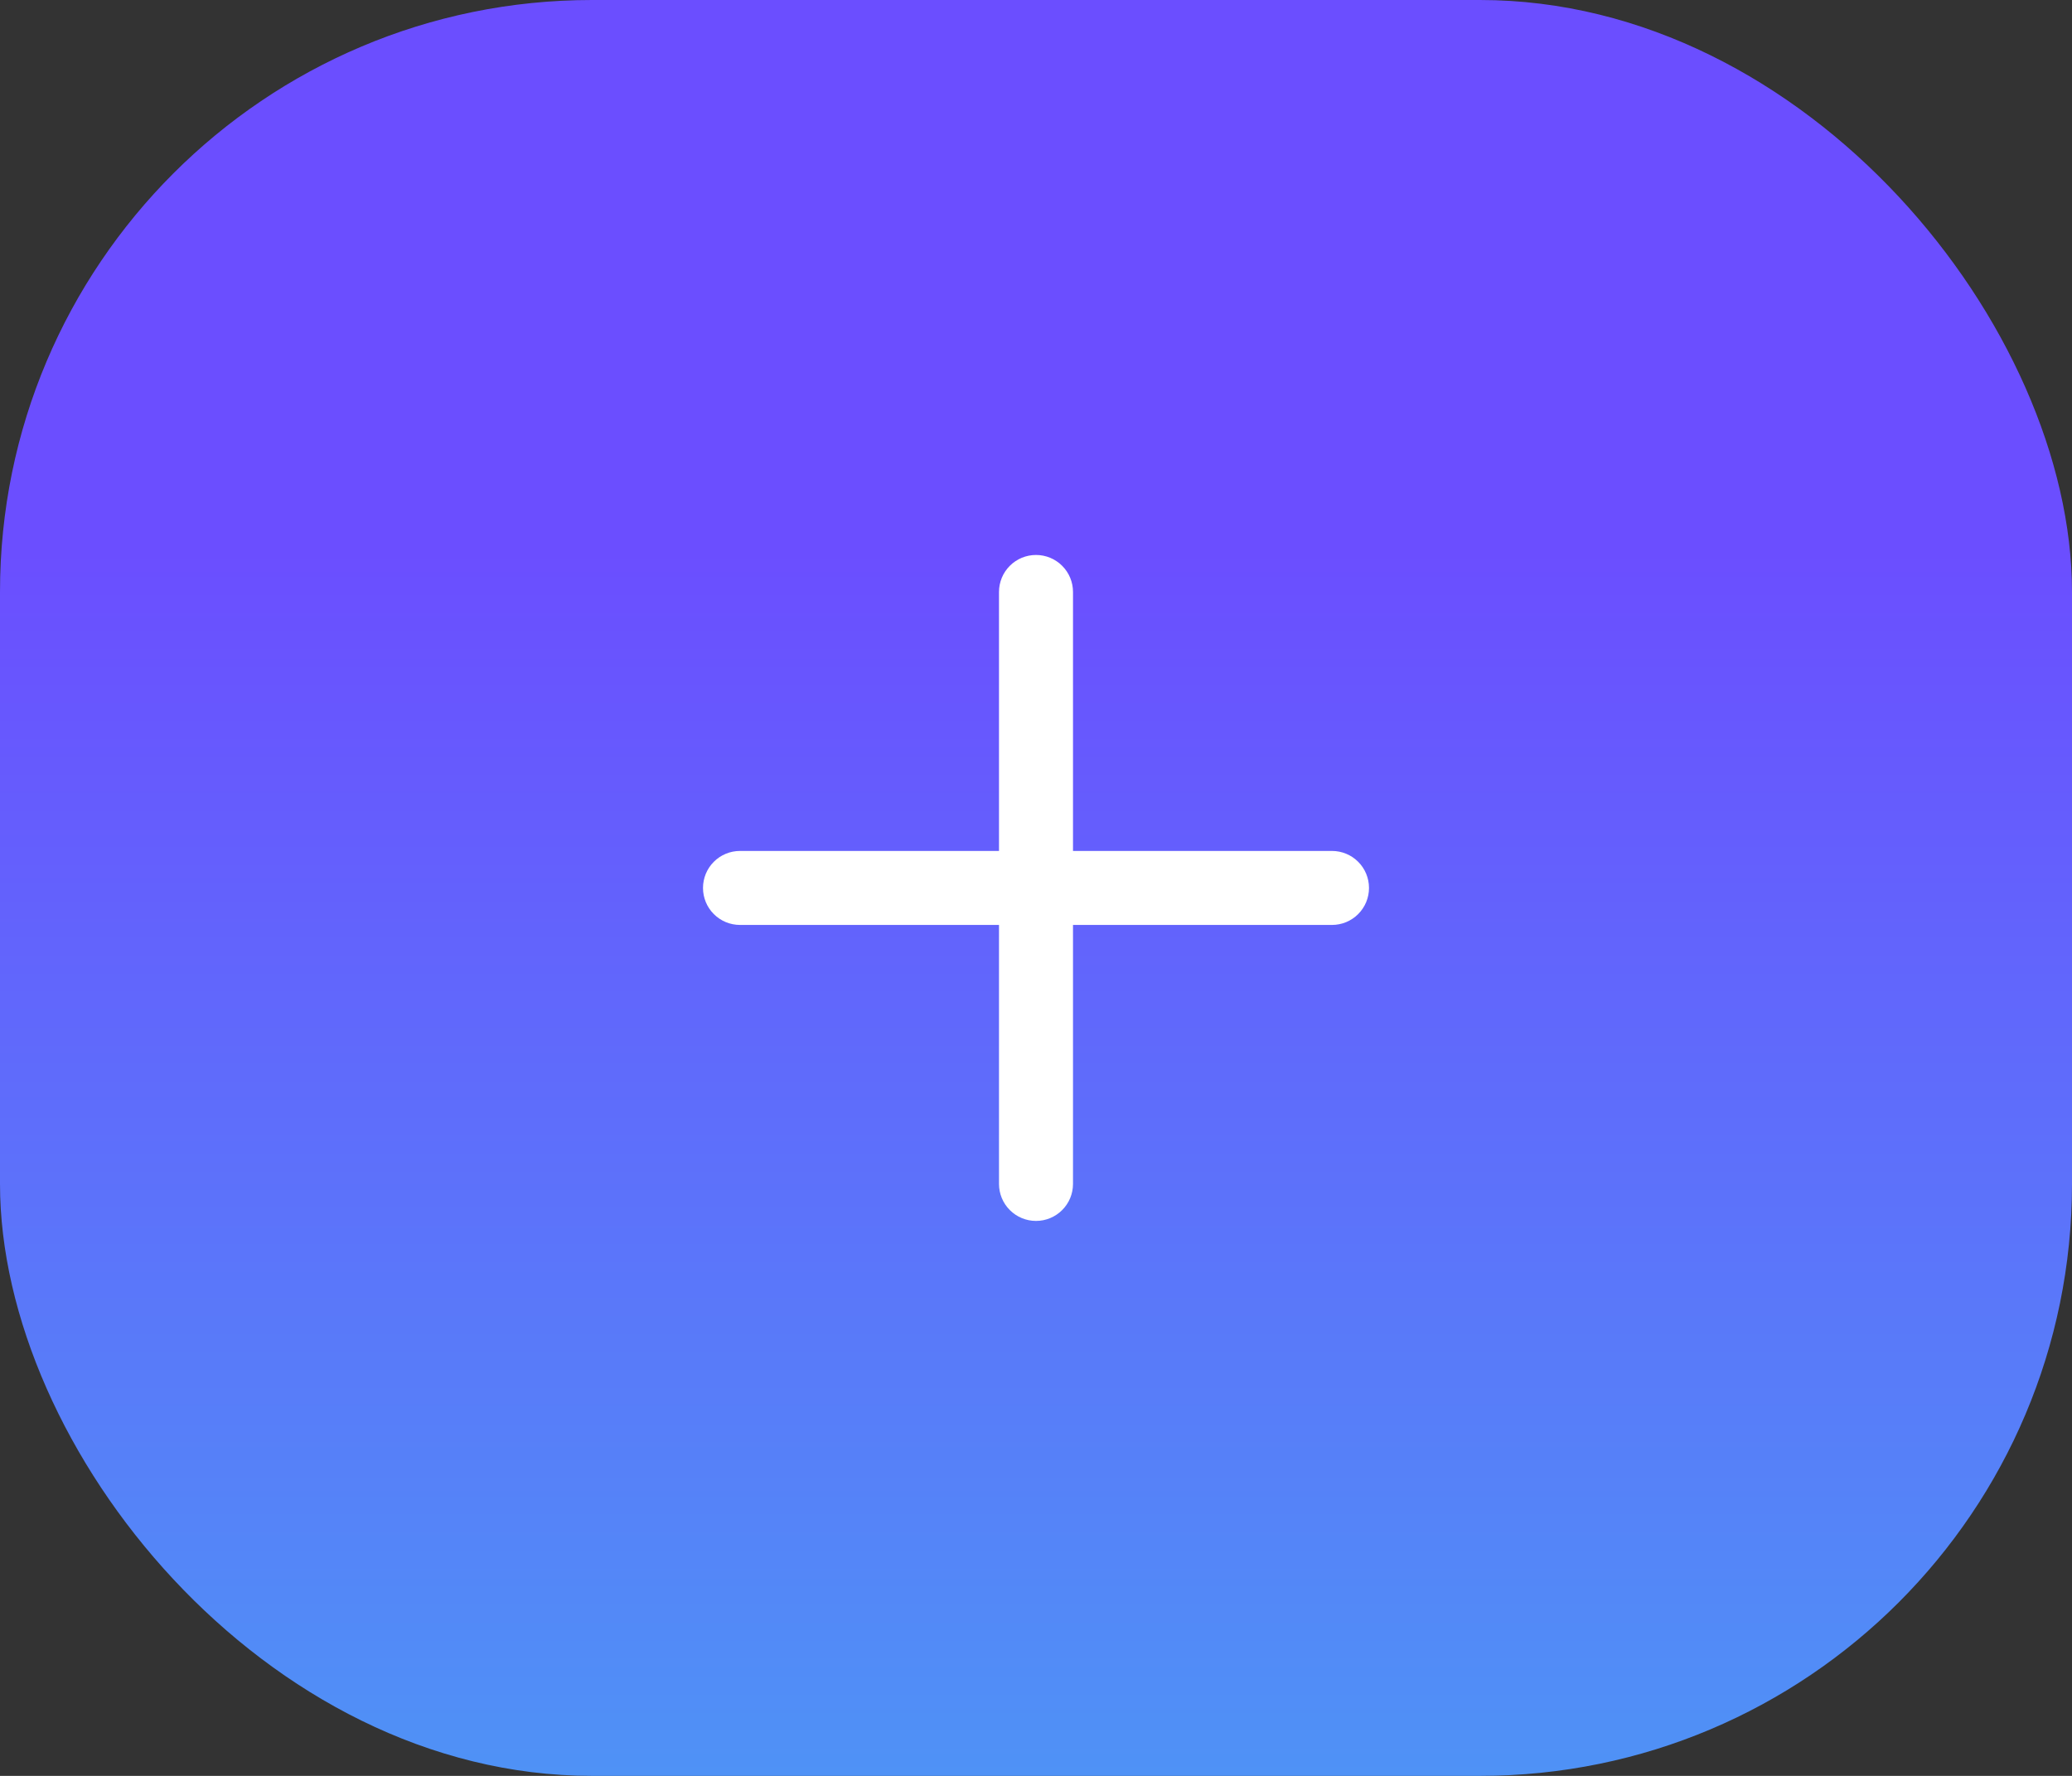 <svg width="56" height="48" viewBox="0 0 56 48" fill="none" xmlns="http://www.w3.org/2000/svg">
<rect x="0" y="0" width="56" height="48" fill="#333333" stroke="none"/>
<rect width="56" height="48" rx="16" fill="url(#paint0_linear_17552_70218)"/>
<path fill-rule="evenodd" clip-rule="evenodd" d="M29 25V32C29 32.265 28.895 32.52 28.707 32.707C28.52 32.895 28.265 33 28 33C27.735 33 27.48 32.895 27.293 32.707C27.105 32.52 27 32.265 27 32V25H20C19.735 25 19.48 24.895 19.293 24.707C19.105 24.52 19 24.265 19 24C19 23.735 19.105 23.48 19.293 23.293C19.48 23.105 19.735 23 20 23H27V16C27 15.735 27.105 15.48 27.293 15.293C27.48 15.105 27.735 15 28 15C28.265 15 28.52 15.105 28.707 15.293C28.895 15.48 29 15.735 29 16V23H36C36.265 23 36.52 23.105 36.707 23.293C36.895 23.48 37 23.735 37 24C37 24.265 36.895 24.52 36.707 24.707C36.52 24.895 36.265 25 36 25H29Z" fill="white"/>
<defs>
<linearGradient id="paint0_linear_17552_70218" x1="31.272" y1="14.86" x2="31.272" y2="47.997" gradientUnits="userSpaceOnUse">
<stop stop-color="#6B4EFF"/>
<stop offset="1" stop-color="#4F92F6"/>
</linearGradient>
</defs>
</svg>
